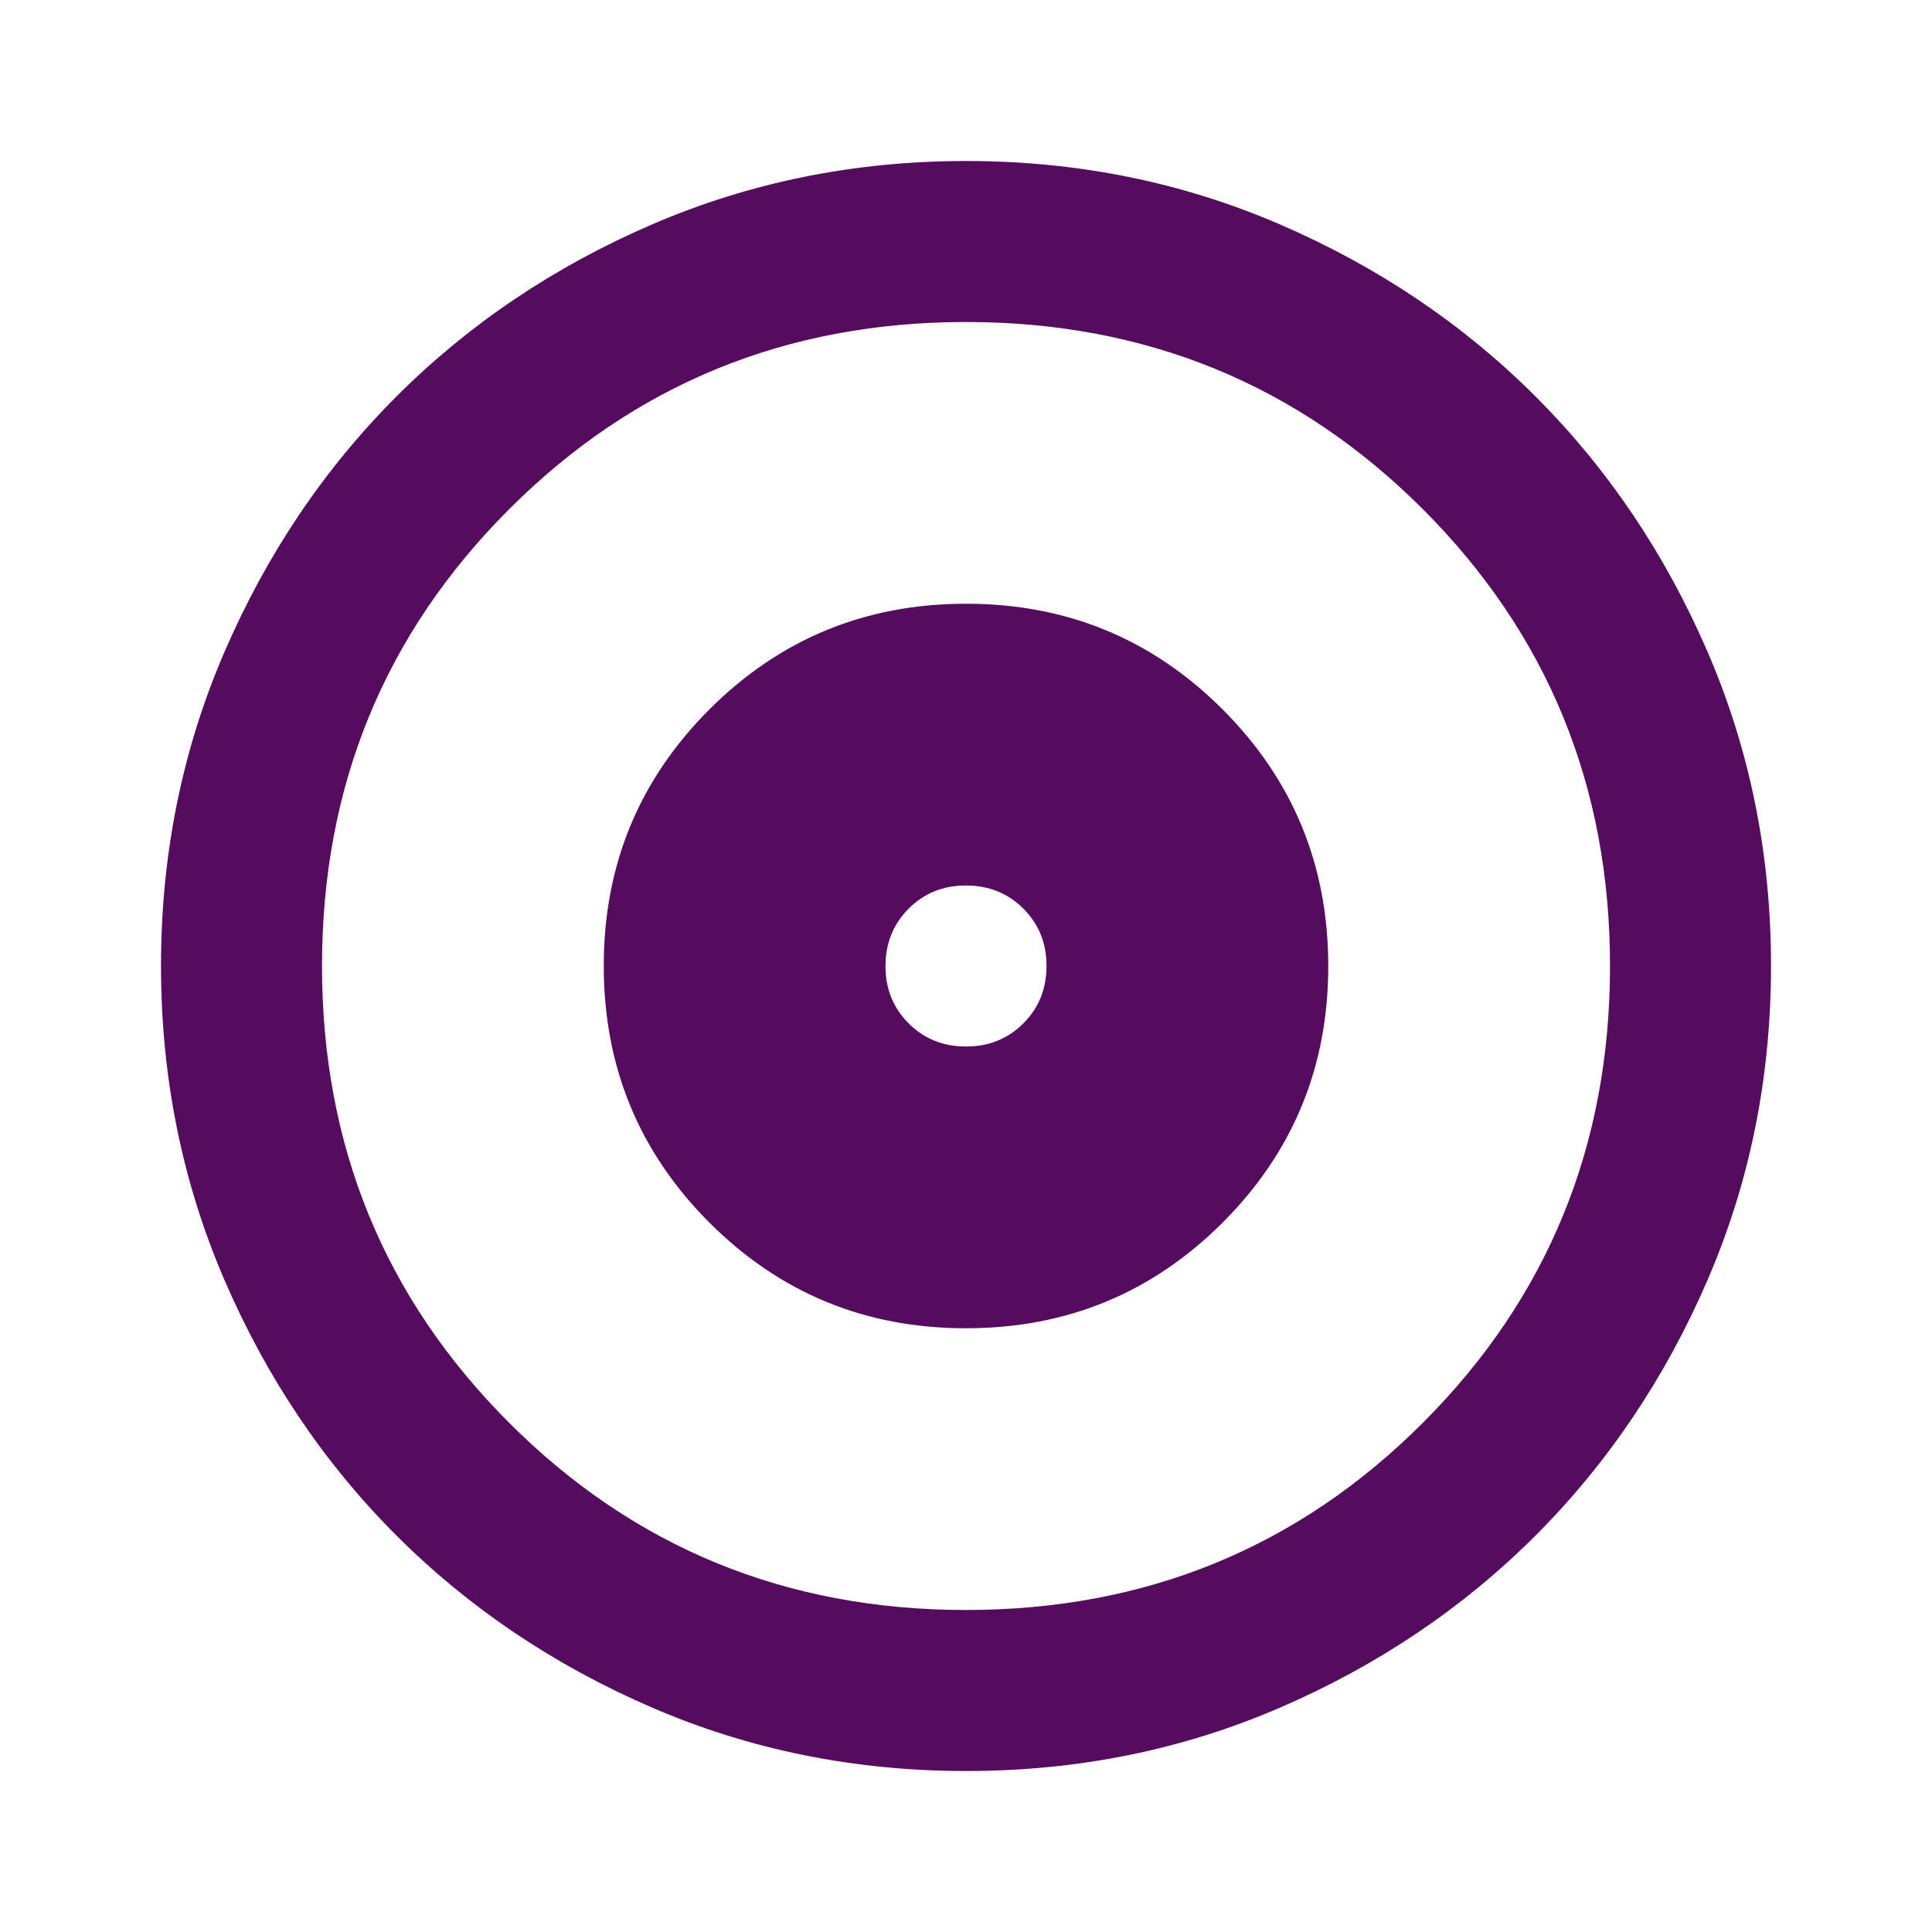 <svg width="73" height="73" viewBox="0 0 73 73" fill="none" xmlns="http://www.w3.org/2000/svg">
<path d="M36.5 50.188C40.302 50.188 43.535 48.856 46.197 46.194C48.859 43.531 50.19 40.3 50.188 36.5C50.188 32.698 48.856 29.466 46.194 26.803C43.532 24.141 40.3 22.811 36.5 22.812C32.698 22.812 29.466 24.144 26.803 26.806C24.141 29.469 22.811 32.7 22.813 36.5C22.813 40.302 24.144 43.534 26.806 46.197C29.469 48.859 32.7 50.19 36.5 50.188ZM36.5 39.542C35.638 39.542 34.916 39.25 34.331 38.666C33.748 38.082 33.456 37.36 33.459 36.5C33.459 35.638 33.751 34.915 34.334 34.331C34.919 33.747 35.64 33.456 36.5 33.458C37.362 33.458 38.085 33.75 38.669 34.334C39.253 34.918 39.544 35.64 39.542 36.5C39.542 37.362 39.25 38.085 38.666 38.669C38.082 39.253 37.36 39.544 36.5 39.542ZM36.5 66.917C32.292 66.917 28.338 66.118 24.638 64.52C20.937 62.922 17.718 60.755 14.98 58.02C12.243 55.282 10.076 52.063 8.48 48.362C6.884 44.662 6.086 40.708 6.083 36.5C6.083 32.292 6.882 28.338 8.48 24.637C10.078 20.937 12.245 17.718 14.98 14.98C17.718 12.243 20.937 10.076 24.638 8.48C28.338 6.884 32.292 6.085 36.5 6.083C40.708 6.083 44.662 6.882 48.363 8.48C52.063 10.078 55.282 12.245 58.02 14.98C60.758 17.718 62.925 20.937 64.523 24.637C66.121 28.338 66.919 32.292 66.917 36.5C66.917 40.708 66.118 44.662 64.52 48.362C62.922 52.063 60.755 55.282 58.02 58.02C55.282 60.757 52.063 62.925 48.363 64.523C44.662 66.121 40.708 66.919 36.5 66.917ZM36.5 60.833C43.293 60.833 49.047 58.476 53.762 53.761C58.476 49.047 60.834 43.293 60.834 36.5C60.834 29.707 58.476 23.953 53.762 19.238C49.047 14.524 43.293 12.167 36.5 12.167C29.707 12.167 23.953 14.524 19.239 19.238C14.524 23.953 12.167 29.707 12.167 36.5C12.167 43.293 14.524 49.047 19.239 53.761C23.953 58.476 29.707 60.833 36.5 60.833Z" fill="#550B5E"/>
</svg>
